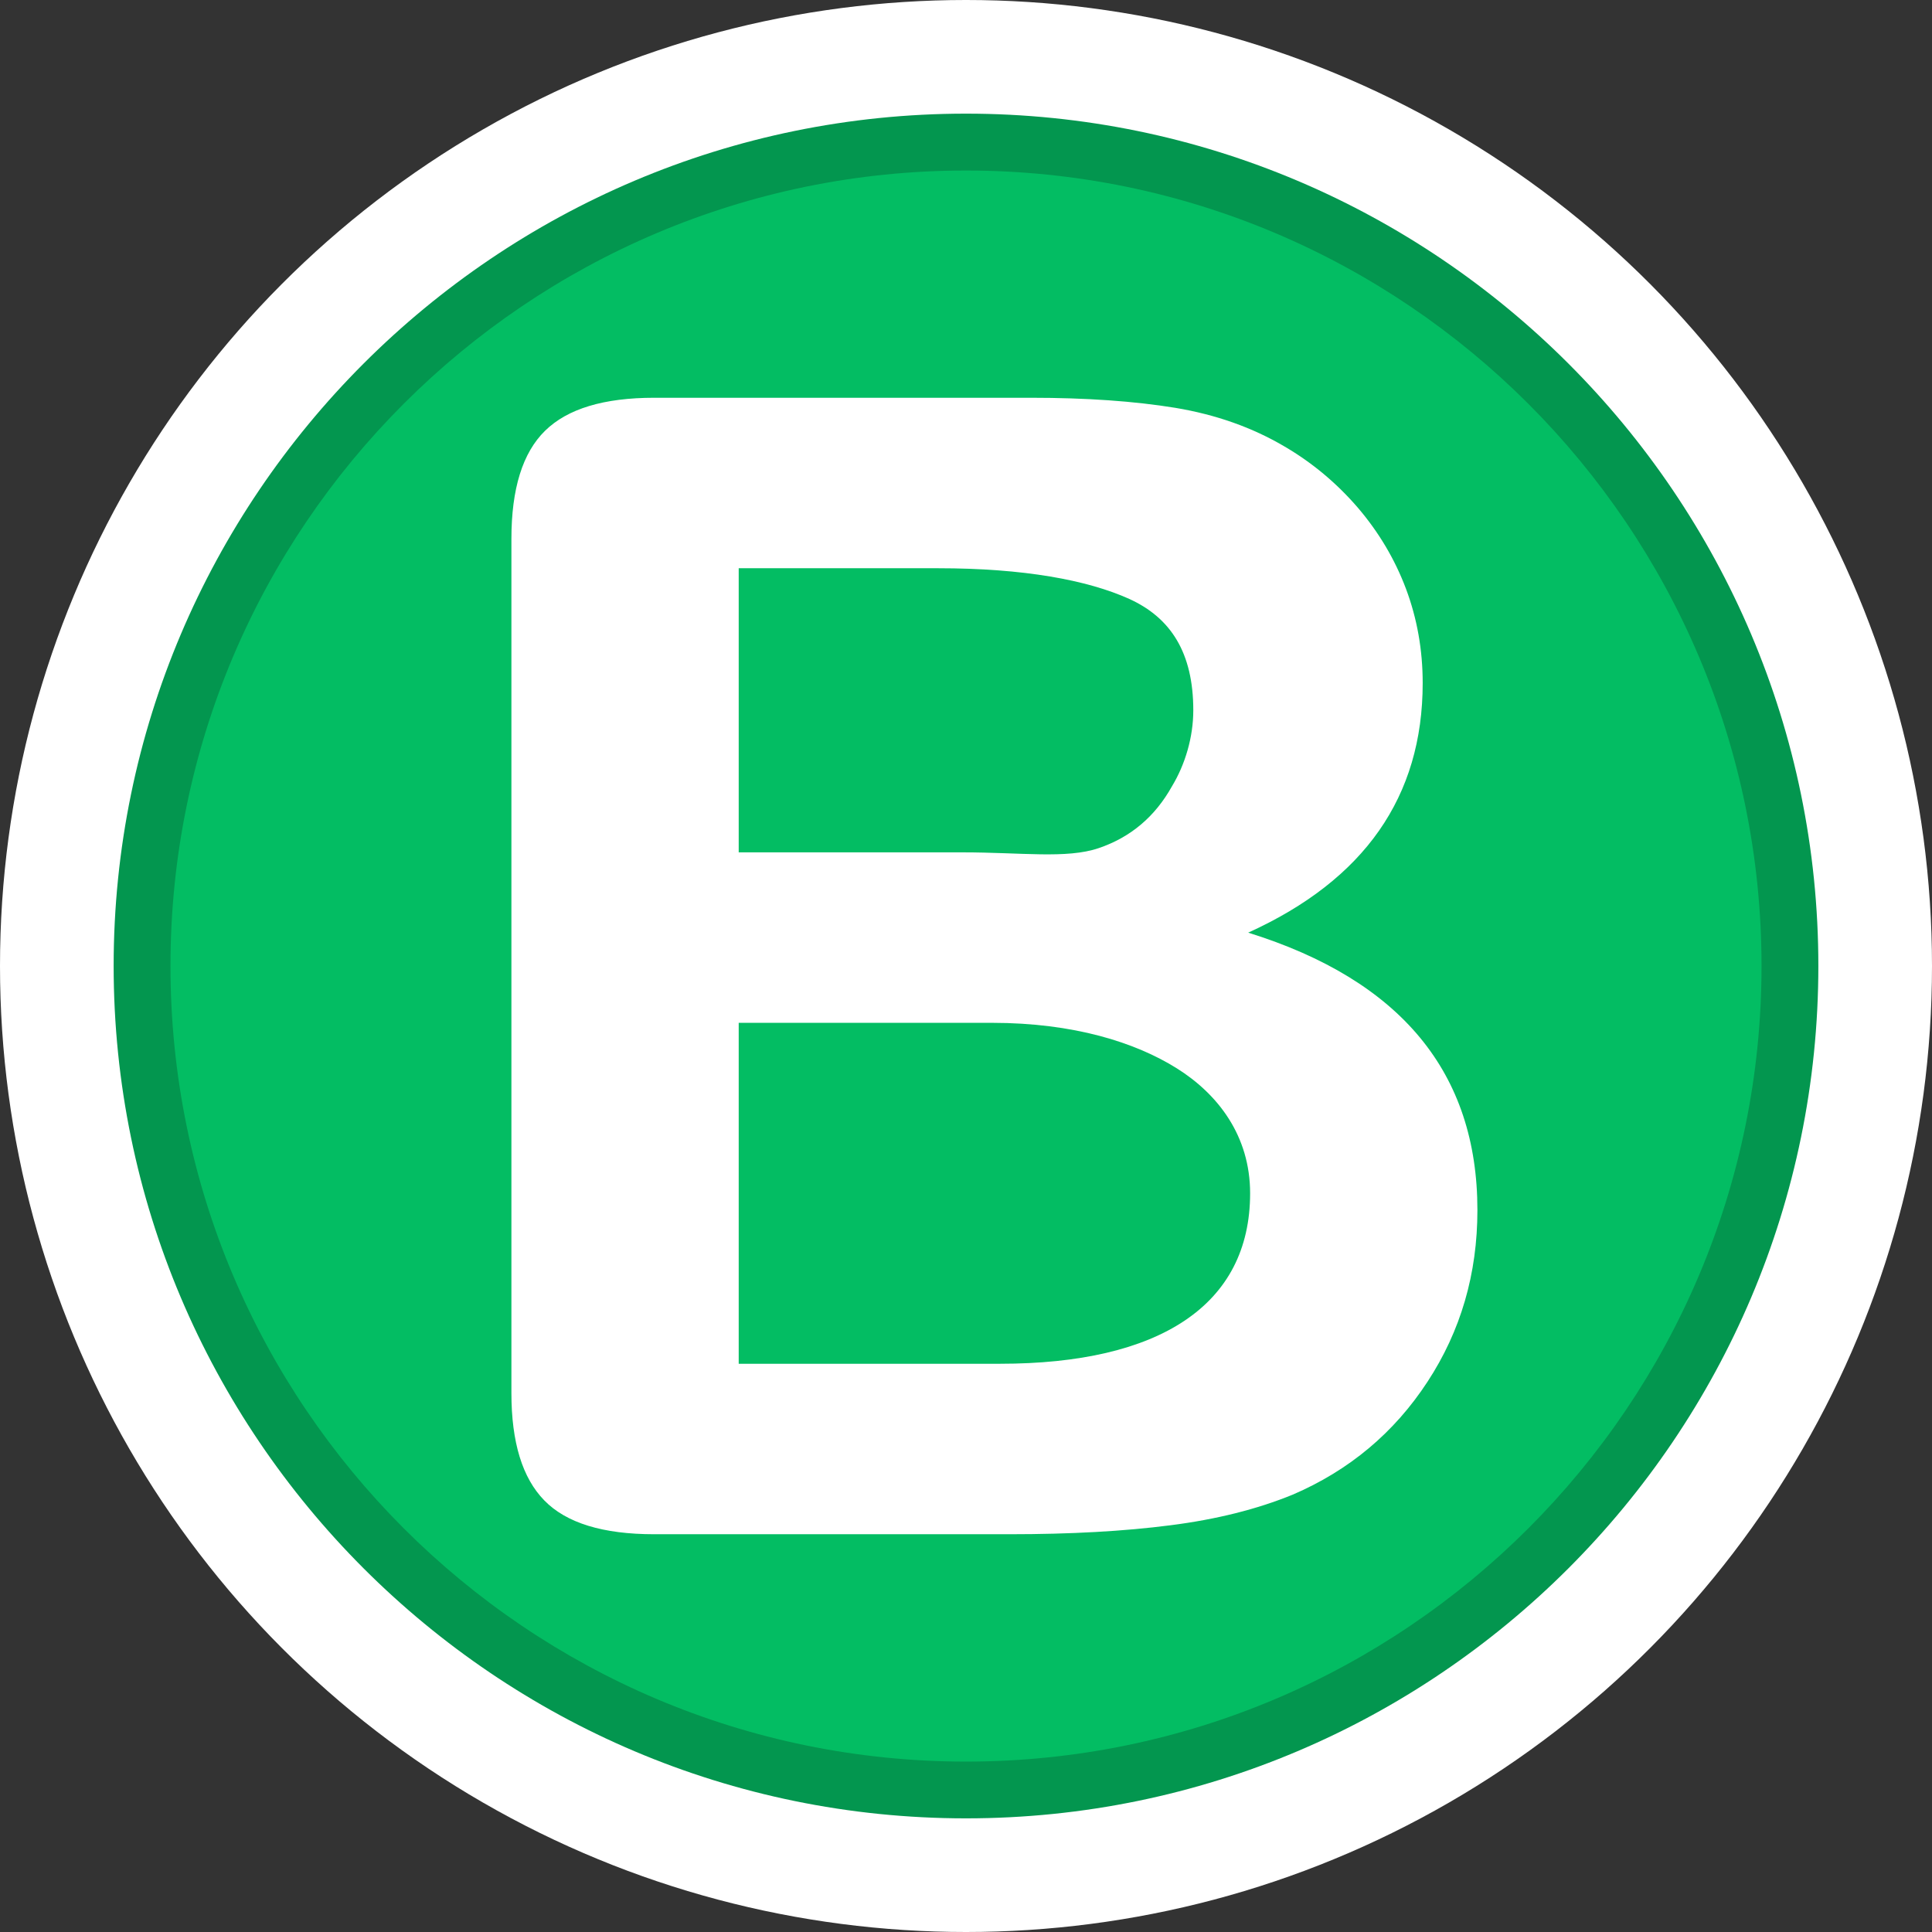 <?xml version="1.0" encoding="utf-8"?>
<!-- Generator: Adobe Illustrator 16.0.0, SVG Export Plug-In . SVG Version: 6.00 Build 0)  -->
<!DOCTYPE svg PUBLIC "-//W3C//DTD SVG 1.1//EN" "http://www.w3.org/Graphics/SVG/1.1/DTD/svg11.dtd">
<svg version="1.1" id="Restaurant_Grade_B" xmlns="http://www.w3.org/2000/svg" xmlns:xlink="http://www.w3.org/1999/xlink" x="0px"
	 y="0px" width="34px" height="34px" viewBox="0 0 34 34" enable-background="new 0 0 34 34" xml:space="preserve">
<rect x="0" y="0" width="34" height="34" fill="#333333" stroke="none"/>
<circle fill="#FFFFFF" cx="17" cy="17" r="17"/>
<path fill="#03964F" d="M17,32C8.729,32,2,25.268,2,16.998C2,8.73,8.729,2,17,2
	c8.271,0,15,6.73,15,14.998C32,25.268,25.271,32,17,32z"/>
<path fill="#03BD63" d="M17.001,31.001C9.28,31.001,3,24.723,3,17
	c0-7.72,6.279-13.999,14-13.999c7.721,0,14,6.279,14,13.999
	C31.001,24.723,24.722,31.001,17.001,31.001z"/>
<g>
	<path fill="#FFFFFF" d="M17.766,27h-6.253c-0.903,0-1.547-0.198-1.933-0.594
		C9.193,26.011,9,25.382,9,24.517V9.483c0-0.882,0.197-1.516,0.593-1.903
		C9.988,7.193,10.628,7,11.512,7h6.629c0.978,0,1.823,0.06,2.541,0.177
		c0.716,0.119,1.357,0.346,1.926,0.682c0.482,0.282,0.911,0.639,1.284,1.071
		c0.37,0.432,0.655,0.91,0.851,1.432c0.196,0.523,0.294,1.076,0.294,1.658
		c0,2.001-1.025,3.465-3.071,4.393C24.654,17.25,26,18.879,26,21.297
		c0,1.119-0.293,2.127-0.88,3.022c-0.586,0.896-1.377,1.558-2.372,1.985
		c-0.624,0.255-1.34,0.435-2.149,0.538C19.789,26.947,18.844,27,17.766,27z M13,10v5
		h3.941c1.033,0,1.831,0.117,2.393-0.074c0.563-0.191,0.993-0.554,1.292-1.091
		C20.857,13.453,21,12.973,21,12.5c0-1.01-0.394-1.627-1.127-1.96
		C19.137,10.208,18.017,10,16.509,10H13z M17.458,18H13v6h4.598C20.397,24,22,22.975,22,21
		c0-1.01-0.564-1.744-1.29-2.199S18.899,18,17.458,18z"/>
</g>
</svg>
